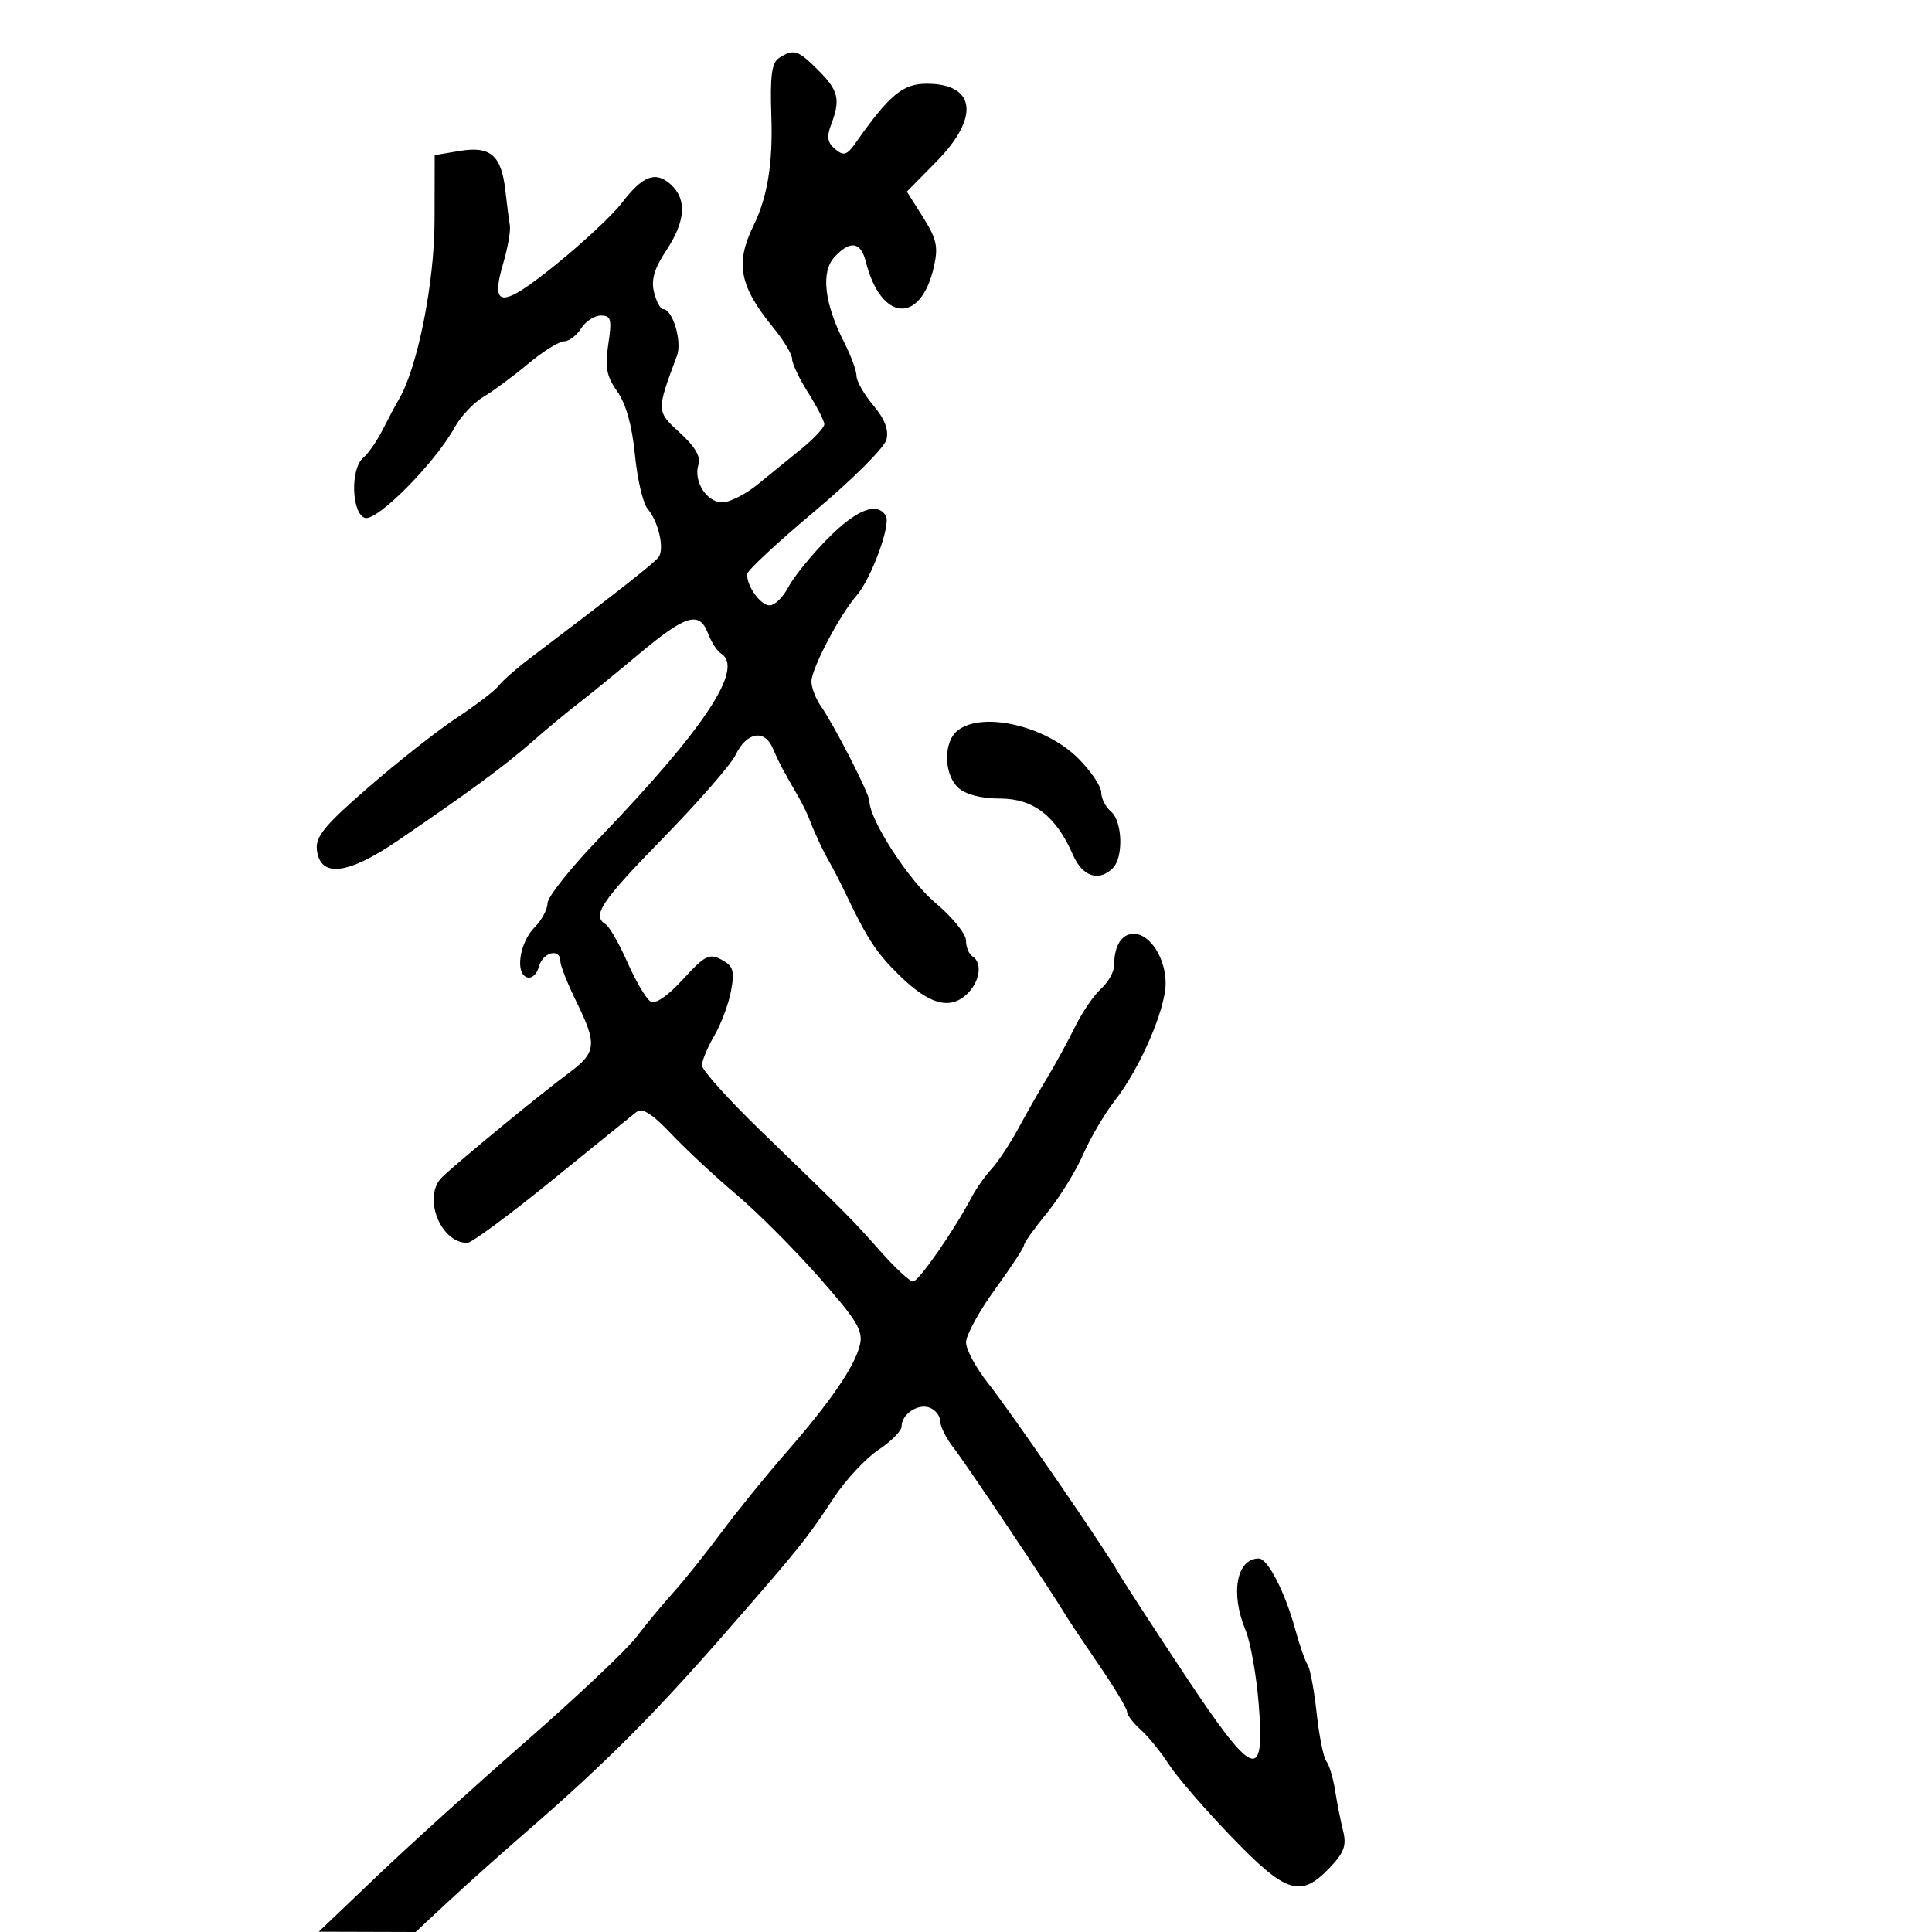 <svg xmlns="http://www.w3.org/2000/svg" width="300" height="300" viewBox="0 0 300 300" version="1.1">
	<path d="M 121 8.983 C 119.827 9.728, 119.560 11.711, 119.776 18.076 C 120.024 25.396, 119.173 30.601, 117.004 35.033 C 114.120 40.928, 114.817 44.457, 120.153 50.978 C 121.719 52.891, 123 55.037, 123 55.748 C 123 56.458, 124.125 58.822, 125.500 61 C 126.875 63.178, 128 65.375, 128 65.882 C 128 66.388, 126.422 68.085, 124.494 69.652 C 122.565 71.218, 119.469 73.737, 117.612 75.250 C 115.755 76.763, 113.299 78, 112.153 78 C 109.717 78, 107.641 74.706, 108.457 72.134 C 108.843 70.919, 107.920 69.339, 105.584 67.213 C 101.907 63.867, 101.906 63.850, 105.117 55.250 C 105.952 53.014, 104.452 48, 102.948 48 C 102.546 48, 101.920 46.819, 101.558 45.375 C 101.078 43.462, 101.591 41.706, 103.450 38.897 C 106.468 34.336, 106.698 30.941, 104.145 28.631 C 101.806 26.514, 99.786 27.280, 96.564 31.505 C 95.167 33.336, 90.596 37.615, 86.406 41.012 C 77.851 47.947, 76.071 47.918, 78.142 40.877 C 78.850 38.470, 79.314 35.825, 79.172 35 C 79.030 34.175, 78.713 31.721, 78.468 29.547 C 77.854 24.105, 76.139 22.632, 71.358 23.439 L 67.500 24.091 67.476 34.296 C 67.454 43.975, 64.828 57.119, 61.942 62 C 61.454 62.825, 60.326 64.942, 59.436 66.704 C 58.545 68.466, 57.182 70.434, 56.408 71.076 C 54.400 72.743, 54.564 79.619, 56.630 80.412 C 58.425 81.100, 67.500 71.977, 70.597 66.369 C 71.548 64.647, 73.562 62.509, 75.071 61.617 C 76.581 60.725, 79.700 58.422, 82.003 56.498 C 84.305 54.574, 86.818 53, 87.586 53 C 88.354 53, 89.545 52.100, 90.232 51 C 90.919 49.900, 92.300 49, 93.302 49 C 94.890 49, 95.037 49.568, 94.456 53.447 C 93.916 57.043, 94.183 58.449, 95.850 60.790 C 97.197 62.681, 98.146 66.082, 98.587 70.593 C 98.958 74.392, 99.843 78.175, 100.553 79 C 102.252 80.974, 103.218 85.232, 102.260 86.528 C 101.597 87.425, 95.400 92.292, 82.188 102.292 C 80.160 103.827, 78.022 105.709, 77.438 106.475 C 76.855 107.240, 73.957 109.460, 71 111.408 C 68.043 113.355, 61.863 118.213, 57.267 122.202 C 50.406 128.157, 48.964 129.907, 49.206 131.978 C 49.715 136.339, 53.980 135.850, 61.764 130.538 C 73.133 122.779, 78.272 118.996, 82.640 115.171 C 84.945 113.152, 88.107 110.527, 89.666 109.338 C 91.225 108.149, 95.504 104.661, 99.176 101.588 C 106.540 95.424, 108.599 94.816, 109.963 98.403 C 110.466 99.724, 111.354 101.101, 111.938 101.462 C 115.631 103.744, 109.518 113.003, 92.876 130.338 C 88.566 134.827, 85.031 139.287, 85.020 140.250 C 85.009 141.213, 84.120 142.880, 83.045 143.955 C 80.704 146.296, 79.947 151.097, 81.816 151.750 C 82.552 152.008, 83.375 151.283, 83.683 150.105 C 84.271 147.857, 86.994 147.157, 87.009 149.250 C 87.014 149.938, 88.125 152.750, 89.478 155.500 C 92.773 162.199, 92.638 163.426, 88.250 166.672 C 83.975 169.833, 71.409 180.165, 68.676 182.765 C 65.562 185.728, 68.328 193, 72.569 193 C 73.221 193, 79.098 188.658, 85.628 183.352 C 92.157 178.046, 98.079 173.252, 98.787 172.699 C 99.733 171.960, 101.192 172.870, 104.287 176.128 C 106.604 178.566, 111.117 182.765, 114.315 185.458 C 117.513 188.151, 123.286 193.929, 127.143 198.299 C 133.125 205.077, 134.061 206.631, 133.515 208.872 C 132.696 212.228, 128.945 217.688, 122 225.633 C 118.975 229.093, 114.475 234.645, 112 237.972 C 109.525 241.298, 106.150 245.513, 104.500 247.339 C 102.850 249.165, 100.280 252.265, 98.789 254.227 C 97.299 256.189, 89.649 263.416, 81.789 270.286 C 73.930 277.156, 63.450 286.642, 58.500 291.366 L 49.500 299.954 57.022 299.977 L 64.544 300 69.522 295.356 C 72.260 292.802, 77.875 287.786, 82 284.209 C 93.868 273.917, 101.422 266.364, 112.339 253.875 C 124.185 240.322, 125.137 239.138, 129.530 232.500 C 131.350 229.750, 134.450 226.429, 136.420 225.121 C 138.389 223.813, 140 222.180, 140 221.494 C 140 219.584, 142.551 217.890, 144.373 218.590 C 145.268 218.933, 146 219.882, 146 220.699 C 146 221.515, 146.940 223.380, 148.089 224.842 C 149.965 227.227, 162.999 246.687, 165.502 250.838 C 166.054 251.752, 168.416 255.288, 170.752 258.695 C 173.089 262.102, 175 265.295, 175 265.790 C 175 266.285, 175.958 267.547, 177.130 268.595 C 178.301 269.643, 180.275 272.075, 181.517 274 C 182.758 275.925, 187.137 280.988, 191.248 285.250 C 199.730 294.045, 201.951 294.748, 206.441 290.061 C 208.714 287.689, 209.122 286.581, 208.557 284.311 C 208.172 282.765, 207.611 279.925, 207.310 278 C 207.009 276.075, 206.401 274.046, 205.958 273.490 C 205.516 272.935, 204.835 269.560, 204.447 265.990 C 204.058 262.421, 203.427 259.050, 203.045 258.500 C 202.663 257.950, 201.798 255.475, 201.123 253 C 199.559 247.264, 196.855 242, 195.473 242 C 192.013 242, 191.013 247.392, 193.408 253.128 C 194.182 254.983, 195.108 260.212, 195.465 264.750 C 196.427 276.972, 194.632 276.186, 183.634 259.566 C 178.758 252.197, 174.258 245.265, 173.634 244.160 C 171.517 240.410, 156.863 219.108, 153.432 214.793 C 151.555 212.432, 150.015 209.578, 150.010 208.450 C 150.004 207.323, 152.025 203.617, 154.500 200.216 C 156.975 196.814, 159 193.733, 159 193.369 C 159 193.004, 160.595 190.760, 162.544 188.381 C 164.493 186.003, 167.030 181.907, 168.183 179.278 C 169.335 176.650, 171.574 172.850, 173.157 170.833 C 177.014 165.922, 181 156.702, 181 152.694 C 181 148.776, 178.571 145, 176.050 145 C 174.152 145, 173 146.861, 173 149.927 C 173 150.897, 172.084 152.519, 170.964 153.533 C 169.844 154.546, 168.030 157.204, 166.933 159.438 C 165.835 161.672, 163.939 165.150, 162.719 167.167 C 161.498 169.183, 159.446 172.783, 158.157 175.167 C 156.869 177.550, 154.986 180.400, 153.974 181.500 C 152.961 182.600, 151.540 184.627, 150.816 186.004 C 148.148 191.080, 142.637 199, 141.773 199 C 141.284 199, 138.997 196.875, 136.692 194.278 C 132.149 189.161, 131.774 188.783, 118.173 175.627 C 113.128 170.746, 109 166.159, 109 165.434 C 109 164.708, 109.867 162.626, 110.927 160.807 C 111.986 158.988, 113.154 155.851, 113.522 153.836 C 114.089 150.729, 113.863 149.997, 112.039 149.021 C 110.135 148.002, 109.449 148.350, 106.055 152.063 C 103.649 154.695, 101.767 155.974, 101 155.500 C 100.327 155.084, 98.726 152.368, 97.442 149.464 C 96.157 146.560, 94.633 143.891, 94.053 143.533 C 91.864 142.180, 93.277 140.055, 102.960 130.140 C 108.437 124.531, 113.503 118.722, 114.217 117.233 C 115.918 113.685, 118.702 113.176, 119.995 116.177 C 120.982 118.469, 121.562 119.571, 123.849 123.500 C 124.489 124.600, 125.271 126.175, 125.588 127 C 126.482 129.334, 127.899 132.353, 128.871 134 C 129.359 134.825, 130.510 137.075, 131.429 139 C 134.709 145.868, 136.166 148.065, 139.739 151.535 C 144.271 155.936, 147.423 156.832, 150.040 154.464 C 152.142 152.562, 152.633 149.509, 151 148.500 C 150.450 148.160, 150 147.050, 150 146.034 C 150 145.018, 147.863 142.393, 145.250 140.200 C 141.114 136.729, 135 127.289, 135 124.373 C 135 123.273, 129.547 112.618, 127.458 109.636 C 126.656 108.491, 126 106.771, 126 105.813 C 126 103.836, 130.372 95.511, 132.992 92.500 C 135.304 89.844, 138.387 81.435, 137.547 80.077 C 136.178 77.861, 132.953 79.142, 128.479 83.680 C 125.941 86.255, 123.209 89.630, 122.407 91.180 C 121.605 92.731, 120.301 94, 119.510 94 C 118.104 94, 116 91.098, 116 89.160 C 116 88.626, 120.745 84.210, 126.543 79.346 C 132.342 74.482, 137.339 69.497, 137.647 68.269 C 138.030 66.745, 137.381 65.053, 135.604 62.941 C 134.172 61.239, 133 59.188, 133 58.383 C 133 57.579, 132.138 55.230, 131.083 53.164 C 128.016 47.151, 127.444 42.271, 129.536 39.960 C 131.962 37.279, 133.658 37.502, 134.437 40.604 C 136.790 49.978, 142.984 50.439, 145.025 41.391 C 145.716 38.326, 145.439 37.071, 143.335 33.739 L 140.819 29.753 145.409 25.092 C 152.176 18.222, 151.526 13, 143.904 13 C 140.183 13, 138.117 14.717, 132.881 22.160 C 131.508 24.110, 131.021 24.262, 129.685 23.153 C 128.485 22.157, 128.334 21.251, 129.054 19.357 C 130.538 15.455, 130.210 14.056, 127.077 10.923 C 123.903 7.749, 123.265 7.545, 121 8.983 M 148.750 113.392 C 146.458 115.132, 146.503 120.240, 148.829 122.345 C 149.976 123.383, 152.383 124, 155.288 124 C 160.466 124, 163.989 126.722, 166.612 132.750 C 168.080 136.123, 170.632 136.968, 172.800 134.800 C 174.487 133.113, 174.295 127.490, 172.500 126 C 171.675 125.315, 171 123.985, 171 123.044 C 171 122.103, 169.396 119.729, 167.436 117.769 C 162.382 112.715, 152.646 110.435, 148.750 113.392" stroke="none" fill="black" fill-rule="evenodd"/>
</svg>